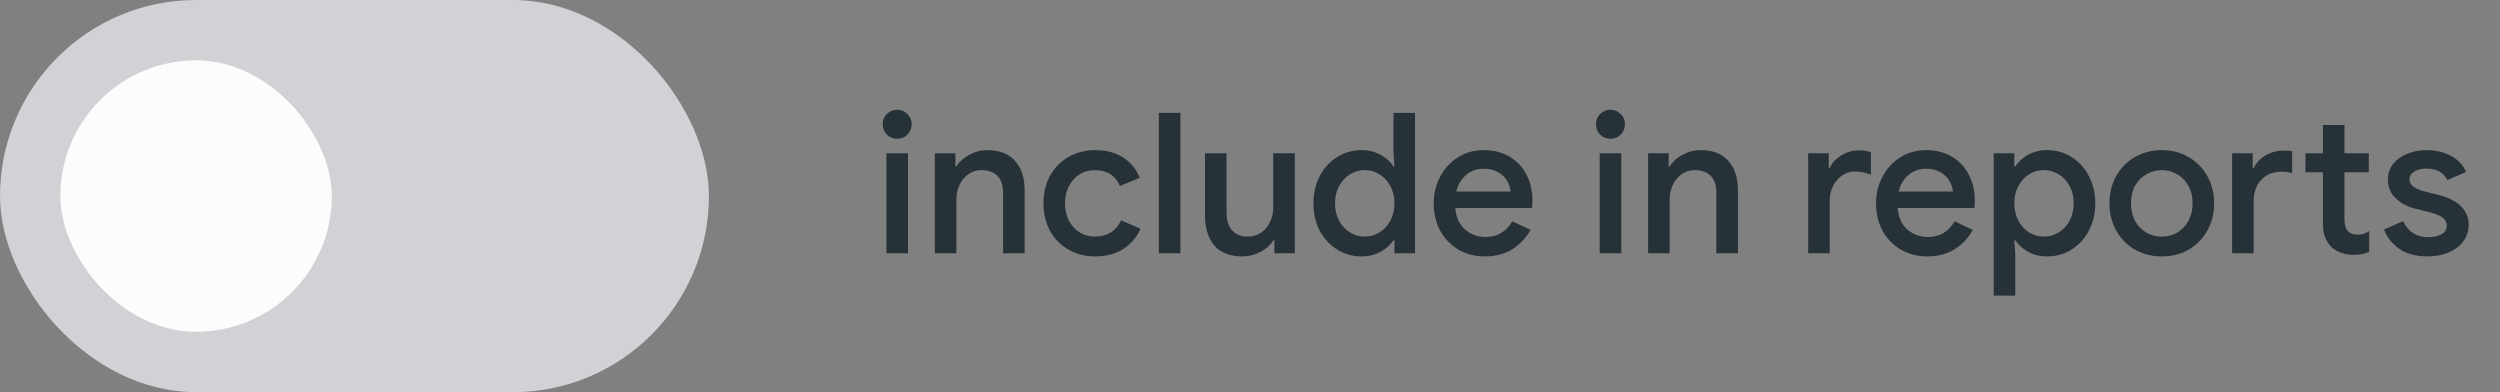 <svg width="153" height="24" viewBox="0 0 153 24" fill="none" xmlns="http://www.w3.org/2000/svg">
<rect x="0" y="0" width="153" height="24" fill="#808080" stroke="none"/>
<rect width="43.385" height="24" rx="12" fill="#D1D1D6"/>
<rect x="3.691" y="3.692" width="16.615" height="16.615" rx="8.308" fill="#FCFCFC"/>
<path d="M54.909 8.492C54.661 8.492 54.449 8.408 54.273 8.24C54.105 8.064 54.021 7.852 54.021 7.604C54.021 7.356 54.105 7.148 54.273 6.98C54.449 6.804 54.661 6.716 54.909 6.716C55.157 6.716 55.365 6.804 55.533 6.98C55.709 7.148 55.797 7.356 55.797 7.604C55.797 7.852 55.709 8.064 55.533 8.24C55.365 8.408 55.157 8.492 54.909 8.492ZM54.249 9.38H55.569V15.5H54.249V9.38ZM57.211 9.38H58.471V10.184H58.531C58.707 9.896 58.967 9.66 59.311 9.476C59.663 9.284 60.035 9.188 60.427 9.188C61.171 9.188 61.735 9.408 62.119 9.848C62.511 10.28 62.707 10.872 62.707 11.624V15.5H61.387V11.804C61.387 11.324 61.267 10.972 61.027 10.748C60.795 10.524 60.471 10.412 60.055 10.412C59.759 10.412 59.495 10.496 59.263 10.664C59.031 10.824 58.851 11.04 58.723 11.312C58.595 11.584 58.531 11.876 58.531 12.188V15.5H57.211V9.38ZM67.028 15.692C66.42 15.692 65.872 15.552 65.384 15.272C64.904 14.992 64.528 14.608 64.256 14.12C63.992 13.624 63.86 13.064 63.86 12.44C63.86 11.816 63.992 11.26 64.256 10.772C64.528 10.276 64.904 9.888 65.384 9.608C65.872 9.328 66.42 9.188 67.028 9.188C67.7 9.188 68.272 9.34 68.744 9.644C69.216 9.948 69.552 10.36 69.752 10.88L68.54 11.384C68.268 10.736 67.752 10.412 66.992 10.412C66.664 10.412 66.36 10.496 66.08 10.664C65.808 10.832 65.588 11.072 65.42 11.384C65.26 11.688 65.18 12.04 65.18 12.44C65.18 12.84 65.26 13.196 65.42 13.508C65.588 13.82 65.808 14.06 66.08 14.228C66.36 14.396 66.664 14.48 66.992 14.48C67.376 14.48 67.704 14.396 67.976 14.228C68.256 14.052 68.468 13.804 68.612 13.484L69.8 14C69.568 14.52 69.216 14.932 68.744 15.236C68.272 15.54 67.7 15.692 67.028 15.692ZM70.922 6.908H72.242V15.5H70.922V6.908ZM76.025 15.692C75.281 15.692 74.713 15.472 74.321 15.032C73.937 14.584 73.745 13.964 73.745 13.172V9.38H75.065V12.992C75.065 13.488 75.181 13.86 75.413 14.108C75.653 14.356 75.965 14.48 76.349 14.48C76.661 14.48 76.937 14.4 77.177 14.24C77.417 14.072 77.601 13.852 77.729 13.58C77.857 13.308 77.921 13.016 77.921 12.704V9.38H79.241V15.5H77.993V14.708H77.921C77.753 14.996 77.493 15.232 77.141 15.416C76.789 15.6 76.417 15.692 76.025 15.692ZM83.335 15.692C82.783 15.692 82.283 15.552 81.835 15.272C81.387 14.992 81.031 14.608 80.767 14.12C80.511 13.624 80.383 13.064 80.383 12.44C80.383 11.816 80.511 11.26 80.767 10.772C81.031 10.276 81.387 9.888 81.835 9.608C82.283 9.328 82.783 9.188 83.335 9.188C83.767 9.188 84.155 9.284 84.499 9.476C84.843 9.668 85.103 9.904 85.279 10.184H85.339L85.279 9.32V6.908H86.599V15.5H85.339V14.708H85.279C85.103 14.98 84.843 15.212 84.499 15.404C84.155 15.596 83.767 15.692 83.335 15.692ZM83.527 14.48C83.847 14.48 84.143 14.396 84.415 14.228C84.695 14.06 84.919 13.82 85.087 13.508C85.255 13.196 85.339 12.84 85.339 12.44C85.339 12.04 85.255 11.688 85.087 11.384C84.919 11.072 84.695 10.832 84.415 10.664C84.143 10.496 83.847 10.412 83.527 10.412C83.207 10.412 82.907 10.496 82.627 10.664C82.347 10.832 82.123 11.072 81.955 11.384C81.787 11.688 81.703 12.04 81.703 12.44C81.703 12.84 81.787 13.196 81.955 13.508C82.123 13.82 82.347 14.06 82.627 14.228C82.907 14.396 83.207 14.48 83.527 14.48ZM90.874 15.692C90.275 15.692 89.734 15.552 89.254 15.272C88.782 14.992 88.41 14.608 88.138 14.12C87.874 13.624 87.743 13.068 87.743 12.452C87.743 11.868 87.871 11.328 88.126 10.832C88.391 10.328 88.754 9.928 89.219 9.632C89.683 9.336 90.21 9.188 90.802 9.188C91.418 9.188 91.951 9.324 92.398 9.596C92.855 9.868 93.198 10.24 93.43 10.712C93.671 11.184 93.79 11.716 93.79 12.308C93.79 12.42 93.778 12.56 93.754 12.728H89.062C89.111 13.296 89.311 13.736 89.662 14.048C90.022 14.352 90.439 14.504 90.91 14.504C91.287 14.504 91.611 14.42 91.882 14.252C92.162 14.076 92.386 13.84 92.555 13.544L93.671 14.072C93.382 14.576 93.007 14.972 92.543 15.26C92.079 15.548 91.522 15.692 90.874 15.692ZM92.447 11.72C92.43 11.504 92.362 11.292 92.243 11.084C92.123 10.868 91.939 10.688 91.691 10.544C91.451 10.4 91.154 10.328 90.802 10.328C90.379 10.328 90.019 10.456 89.722 10.712C89.434 10.96 89.234 11.296 89.123 11.72H92.447ZM98.561 8.492C98.313 8.492 98.101 8.408 97.925 8.24C97.757 8.064 97.673 7.852 97.673 7.604C97.673 7.356 97.757 7.148 97.925 6.98C98.101 6.804 98.313 6.716 98.561 6.716C98.809 6.716 99.017 6.804 99.185 6.98C99.361 7.148 99.449 7.356 99.449 7.604C99.449 7.852 99.361 8.064 99.185 8.24C99.017 8.408 98.809 8.492 98.561 8.492ZM97.901 9.38H99.221V15.5H97.901V9.38ZM100.864 9.38H102.124V10.184H102.184C102.36 9.896 102.62 9.66 102.964 9.476C103.316 9.284 103.688 9.188 104.08 9.188C104.824 9.188 105.388 9.408 105.772 9.848C106.164 10.28 106.36 10.872 106.36 11.624V15.5H105.04V11.804C105.04 11.324 104.92 10.972 104.68 10.748C104.448 10.524 104.124 10.412 103.708 10.412C103.412 10.412 103.148 10.496 102.916 10.664C102.684 10.824 102.504 11.04 102.376 11.312C102.248 11.584 102.184 11.876 102.184 12.188V15.5H100.864V9.38ZM110.661 9.38H111.921V10.28H111.981C112.117 9.968 112.353 9.712 112.689 9.512C113.025 9.304 113.381 9.2 113.757 9.2C114.053 9.2 114.301 9.24 114.501 9.32V10.688C114.149 10.56 113.833 10.496 113.553 10.496C113.249 10.496 112.977 10.576 112.737 10.736C112.505 10.896 112.321 11.112 112.185 11.384C112.049 11.648 111.981 11.94 111.981 12.26V15.5H110.661V9.38ZM117.945 15.692C117.345 15.692 116.805 15.552 116.325 15.272C115.853 14.992 115.481 14.608 115.209 14.12C114.945 13.624 114.813 13.068 114.813 12.452C114.813 11.868 114.941 11.328 115.197 10.832C115.461 10.328 115.825 9.928 116.289 9.632C116.753 9.336 117.281 9.188 117.873 9.188C118.489 9.188 119.021 9.324 119.469 9.596C119.925 9.868 120.269 10.24 120.501 10.712C120.741 11.184 120.861 11.716 120.861 12.308C120.861 12.42 120.849 12.56 120.825 12.728H116.133C116.181 13.296 116.381 13.736 116.733 14.048C117.093 14.352 117.509 14.504 117.981 14.504C118.357 14.504 118.681 14.42 118.953 14.252C119.233 14.076 119.457 13.84 119.625 13.544L120.741 14.072C120.453 14.576 120.077 14.972 119.613 15.26C119.149 15.548 118.593 15.692 117.945 15.692ZM119.517 11.72C119.501 11.504 119.433 11.292 119.313 11.084C119.193 10.868 119.009 10.688 118.761 10.544C118.521 10.4 118.225 10.328 117.873 10.328C117.449 10.328 117.089 10.456 116.793 10.712C116.505 10.96 116.305 11.296 116.193 11.72H119.517ZM122.015 9.38H123.275V10.184H123.335C123.511 9.904 123.771 9.668 124.115 9.476C124.459 9.284 124.847 9.188 125.279 9.188C125.831 9.188 126.331 9.328 126.779 9.608C127.227 9.888 127.579 10.276 127.835 10.772C128.099 11.26 128.231 11.816 128.231 12.44C128.231 13.064 128.099 13.624 127.835 14.12C127.579 14.608 127.227 14.992 126.779 15.272C126.331 15.552 125.831 15.692 125.279 15.692C124.847 15.692 124.459 15.596 124.115 15.404C123.771 15.212 123.511 14.98 123.335 14.708H123.275L123.335 15.56V18.092H122.015V9.38ZM125.087 14.48C125.407 14.48 125.707 14.396 125.987 14.228C126.267 14.06 126.491 13.82 126.659 13.508C126.827 13.196 126.911 12.84 126.911 12.44C126.911 12.04 126.827 11.688 126.659 11.384C126.491 11.072 126.267 10.832 125.987 10.664C125.707 10.496 125.407 10.412 125.087 10.412C124.767 10.412 124.467 10.496 124.187 10.664C123.915 10.832 123.695 11.072 123.527 11.384C123.359 11.688 123.275 12.04 123.275 12.44C123.275 12.84 123.359 13.196 123.527 13.508C123.695 13.82 123.915 14.06 124.187 14.228C124.467 14.396 124.767 14.48 125.087 14.48ZM132.302 15.692C131.686 15.692 131.134 15.552 130.646 15.272C130.158 14.984 129.778 14.592 129.506 14.096C129.234 13.6 129.098 13.048 129.098 12.44C129.098 11.832 129.234 11.28 129.506 10.784C129.778 10.288 130.158 9.9 130.646 9.62C131.134 9.332 131.686 9.188 132.302 9.188C132.918 9.188 133.47 9.332 133.958 9.62C134.446 9.908 134.826 10.3 135.098 10.796C135.37 11.292 135.506 11.84 135.506 12.44C135.506 13.048 135.37 13.6 135.098 14.096C134.826 14.592 134.446 14.984 133.958 15.272C133.47 15.552 132.918 15.692 132.302 15.692ZM132.302 14.48C132.638 14.48 132.95 14.4 133.238 14.24C133.526 14.072 133.754 13.836 133.922 13.532C134.098 13.22 134.186 12.856 134.186 12.44C134.186 12.024 134.098 11.664 133.922 11.36C133.754 11.056 133.526 10.824 133.238 10.664C132.95 10.496 132.638 10.412 132.302 10.412C131.966 10.412 131.654 10.496 131.366 10.664C131.078 10.824 130.846 11.056 130.67 11.36C130.502 11.664 130.418 12.024 130.418 12.44C130.418 12.856 130.502 13.22 130.67 13.532C130.846 13.836 131.078 14.072 131.366 14.24C131.654 14.4 131.966 14.48 132.302 14.48ZM136.606 9.38H137.866V10.28H137.926C138.086 9.952 138.334 9.692 138.67 9.5C139.014 9.308 139.386 9.212 139.786 9.212C140.01 9.212 140.174 9.228 140.278 9.26V10.592C140.078 10.536 139.866 10.508 139.642 10.508C139.122 10.508 138.706 10.672 138.394 11C138.082 11.328 137.926 11.76 137.926 12.296V15.5H136.606V9.38ZM144.034 15.596C143.762 15.596 143.506 15.552 143.266 15.464C143.026 15.376 142.83 15.26 142.678 15.116C142.334 14.772 142.162 14.304 142.162 13.712V10.544H141.094V9.38H142.162V7.652H143.482V9.38H144.97V10.544H143.482V13.424C143.482 13.752 143.546 13.984 143.674 14.12C143.794 14.28 144.002 14.36 144.298 14.36C144.434 14.36 144.554 14.344 144.658 14.312C144.762 14.272 144.874 14.212 144.994 14.132V15.416C144.73 15.536 144.41 15.596 144.034 15.596ZM148.576 15.692C147.872 15.692 147.296 15.54 146.848 15.236C146.4 14.924 146.084 14.528 145.9 14.048L147.076 13.532C147.22 13.852 147.42 14.096 147.676 14.264C147.94 14.432 148.24 14.516 148.576 14.516C148.904 14.516 149.18 14.46 149.404 14.348C149.628 14.228 149.74 14.052 149.74 13.82C149.74 13.596 149.644 13.42 149.452 13.292C149.26 13.164 148.964 13.052 148.564 12.956L147.832 12.776C147.344 12.656 146.94 12.444 146.62 12.14C146.3 11.836 146.14 11.452 146.14 10.988C146.14 10.628 146.244 10.312 146.452 10.04C146.668 9.768 146.956 9.56 147.316 9.416C147.676 9.264 148.068 9.188 148.492 9.188C149.06 9.188 149.56 9.304 149.992 9.536C150.424 9.76 150.736 10.088 150.928 10.52L149.776 11.024C149.544 10.552 149.12 10.316 148.504 10.316C148.208 10.316 147.96 10.376 147.76 10.496C147.56 10.616 147.46 10.772 147.46 10.964C147.46 11.148 147.536 11.3 147.688 11.42C147.84 11.532 148.064 11.628 148.36 11.708L149.26 11.936C149.86 12.088 150.312 12.32 150.616 12.632C150.928 12.936 151.084 13.312 151.084 13.76C151.084 14.144 150.972 14.484 150.748 14.78C150.532 15.068 150.232 15.292 149.848 15.452C149.464 15.612 149.04 15.692 148.576 15.692Z" fill="#263238"/>
</svg>
